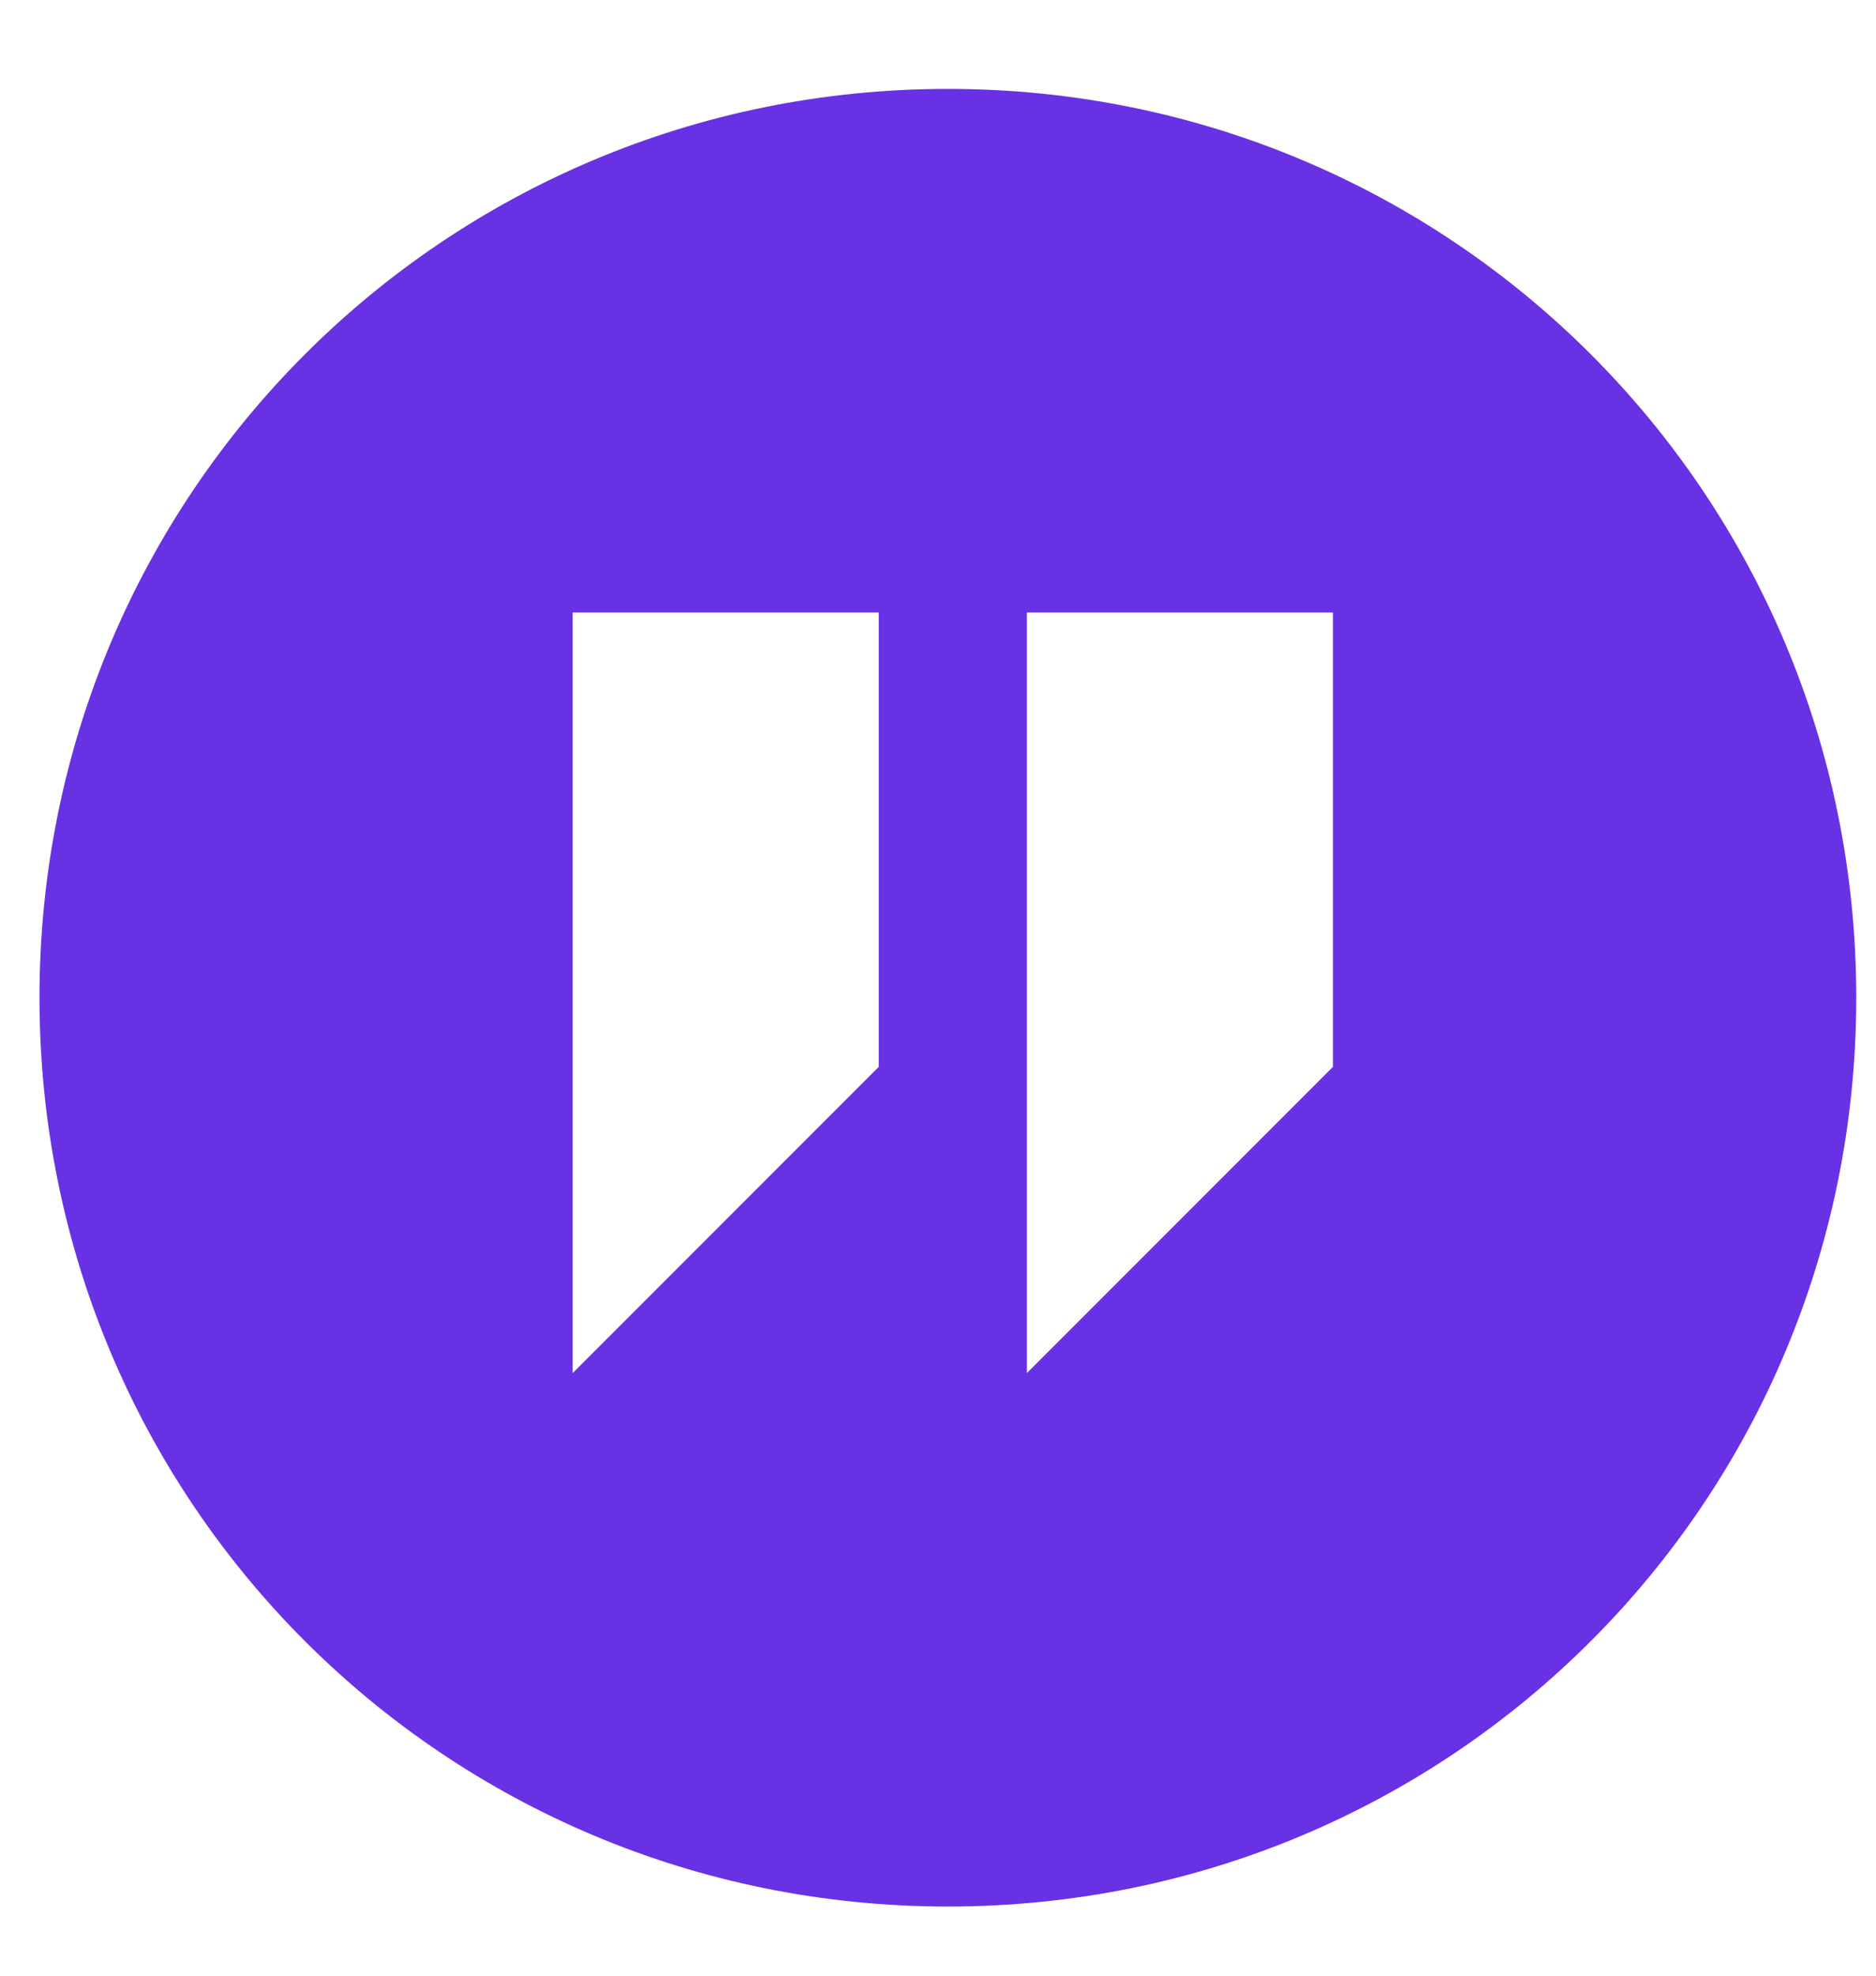 <?xml version="1.0" encoding="utf-8"?>
<!-- Generator: Adobe Illustrator 24.2.3, SVG Export Plug-In . SVG Version: 6.00 Build 0)  -->
<svg version="1.1" id="Layer_1" xmlns="http://www.w3.org/2000/svg" xmlns:xlink="http://www.w3.org/1999/xlink" x="0px" y="0px"
	 viewBox="0 0 19 20" style="enable-background:new 0 0 19 20;" xml:space="preserve">
<style type="text/css">
	.st0{fill:#6831E4;}
</style>
<path class="st0" d="M9.6,19.3c-5.1,0-9.2-4.1-9.2-9.2s4.1-9.2,9.2-9.2s9.2,4.1,9.2,9.2S14.7,19.3,9.6,19.3z M5.8,6.2v7.7l3.1-3.1
	V6.2H5.8z M10.4,6.2v7.7l3.1-3.1V6.2H10.4z"/>
</svg>
